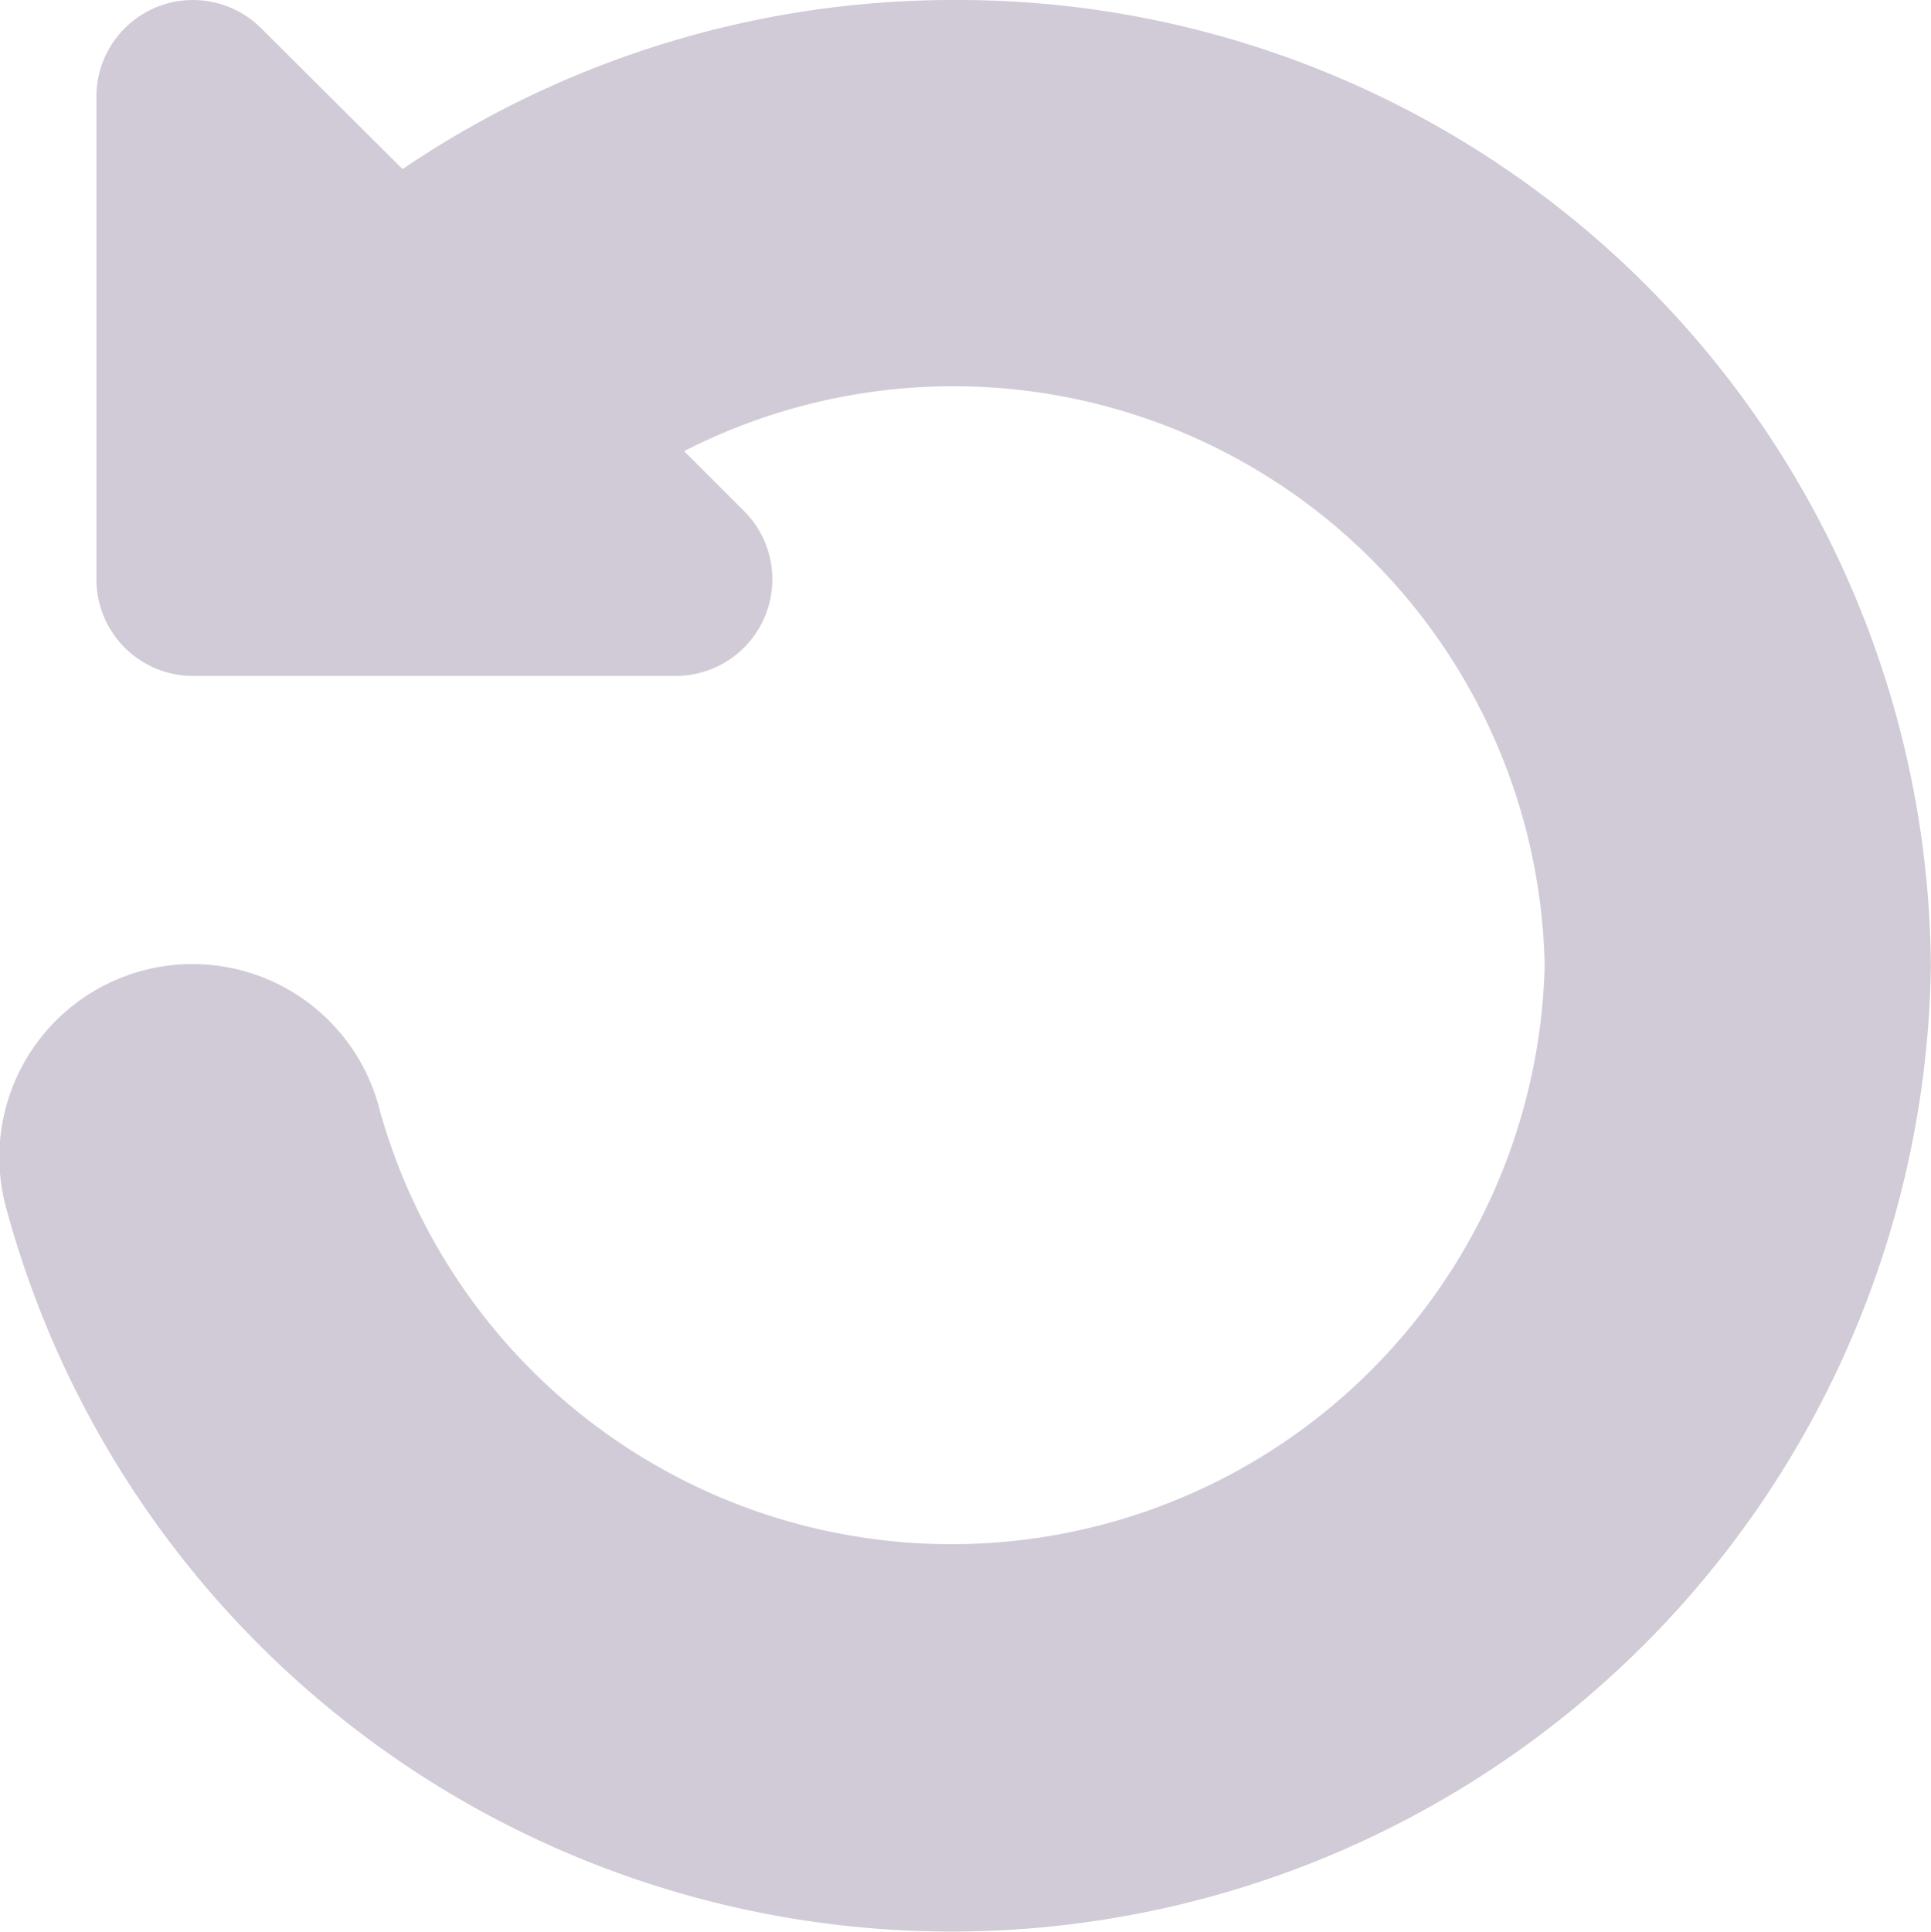 <svg xmlns="http://www.w3.org/2000/svg" width="14.641" height="14.645" viewBox="0 0 14.641 14.645">
  <path id="Undo" d="M9.225,2A7.44,7.44,0,0,0,5.052,3.282L3.981,2.215a.732.732,0,0,0-1.25.517v3.66a.732.732,0,0,0,.732.732h3.66a.732.732,0,0,0,.518-1.25L7.187,5.42a4.484,4.484,0,0,1,6.525,3.9,4.5,4.5,0,0,1-8.832,1.1,1.464,1.464,0,1,0-2.833.739A7.426,7.426,0,0,0,16.64,9.32,7.377,7.377,0,0,0,9.225,2Z" transform="translate(-2 -2)" fill="#d0cbd6"/>
</svg>
